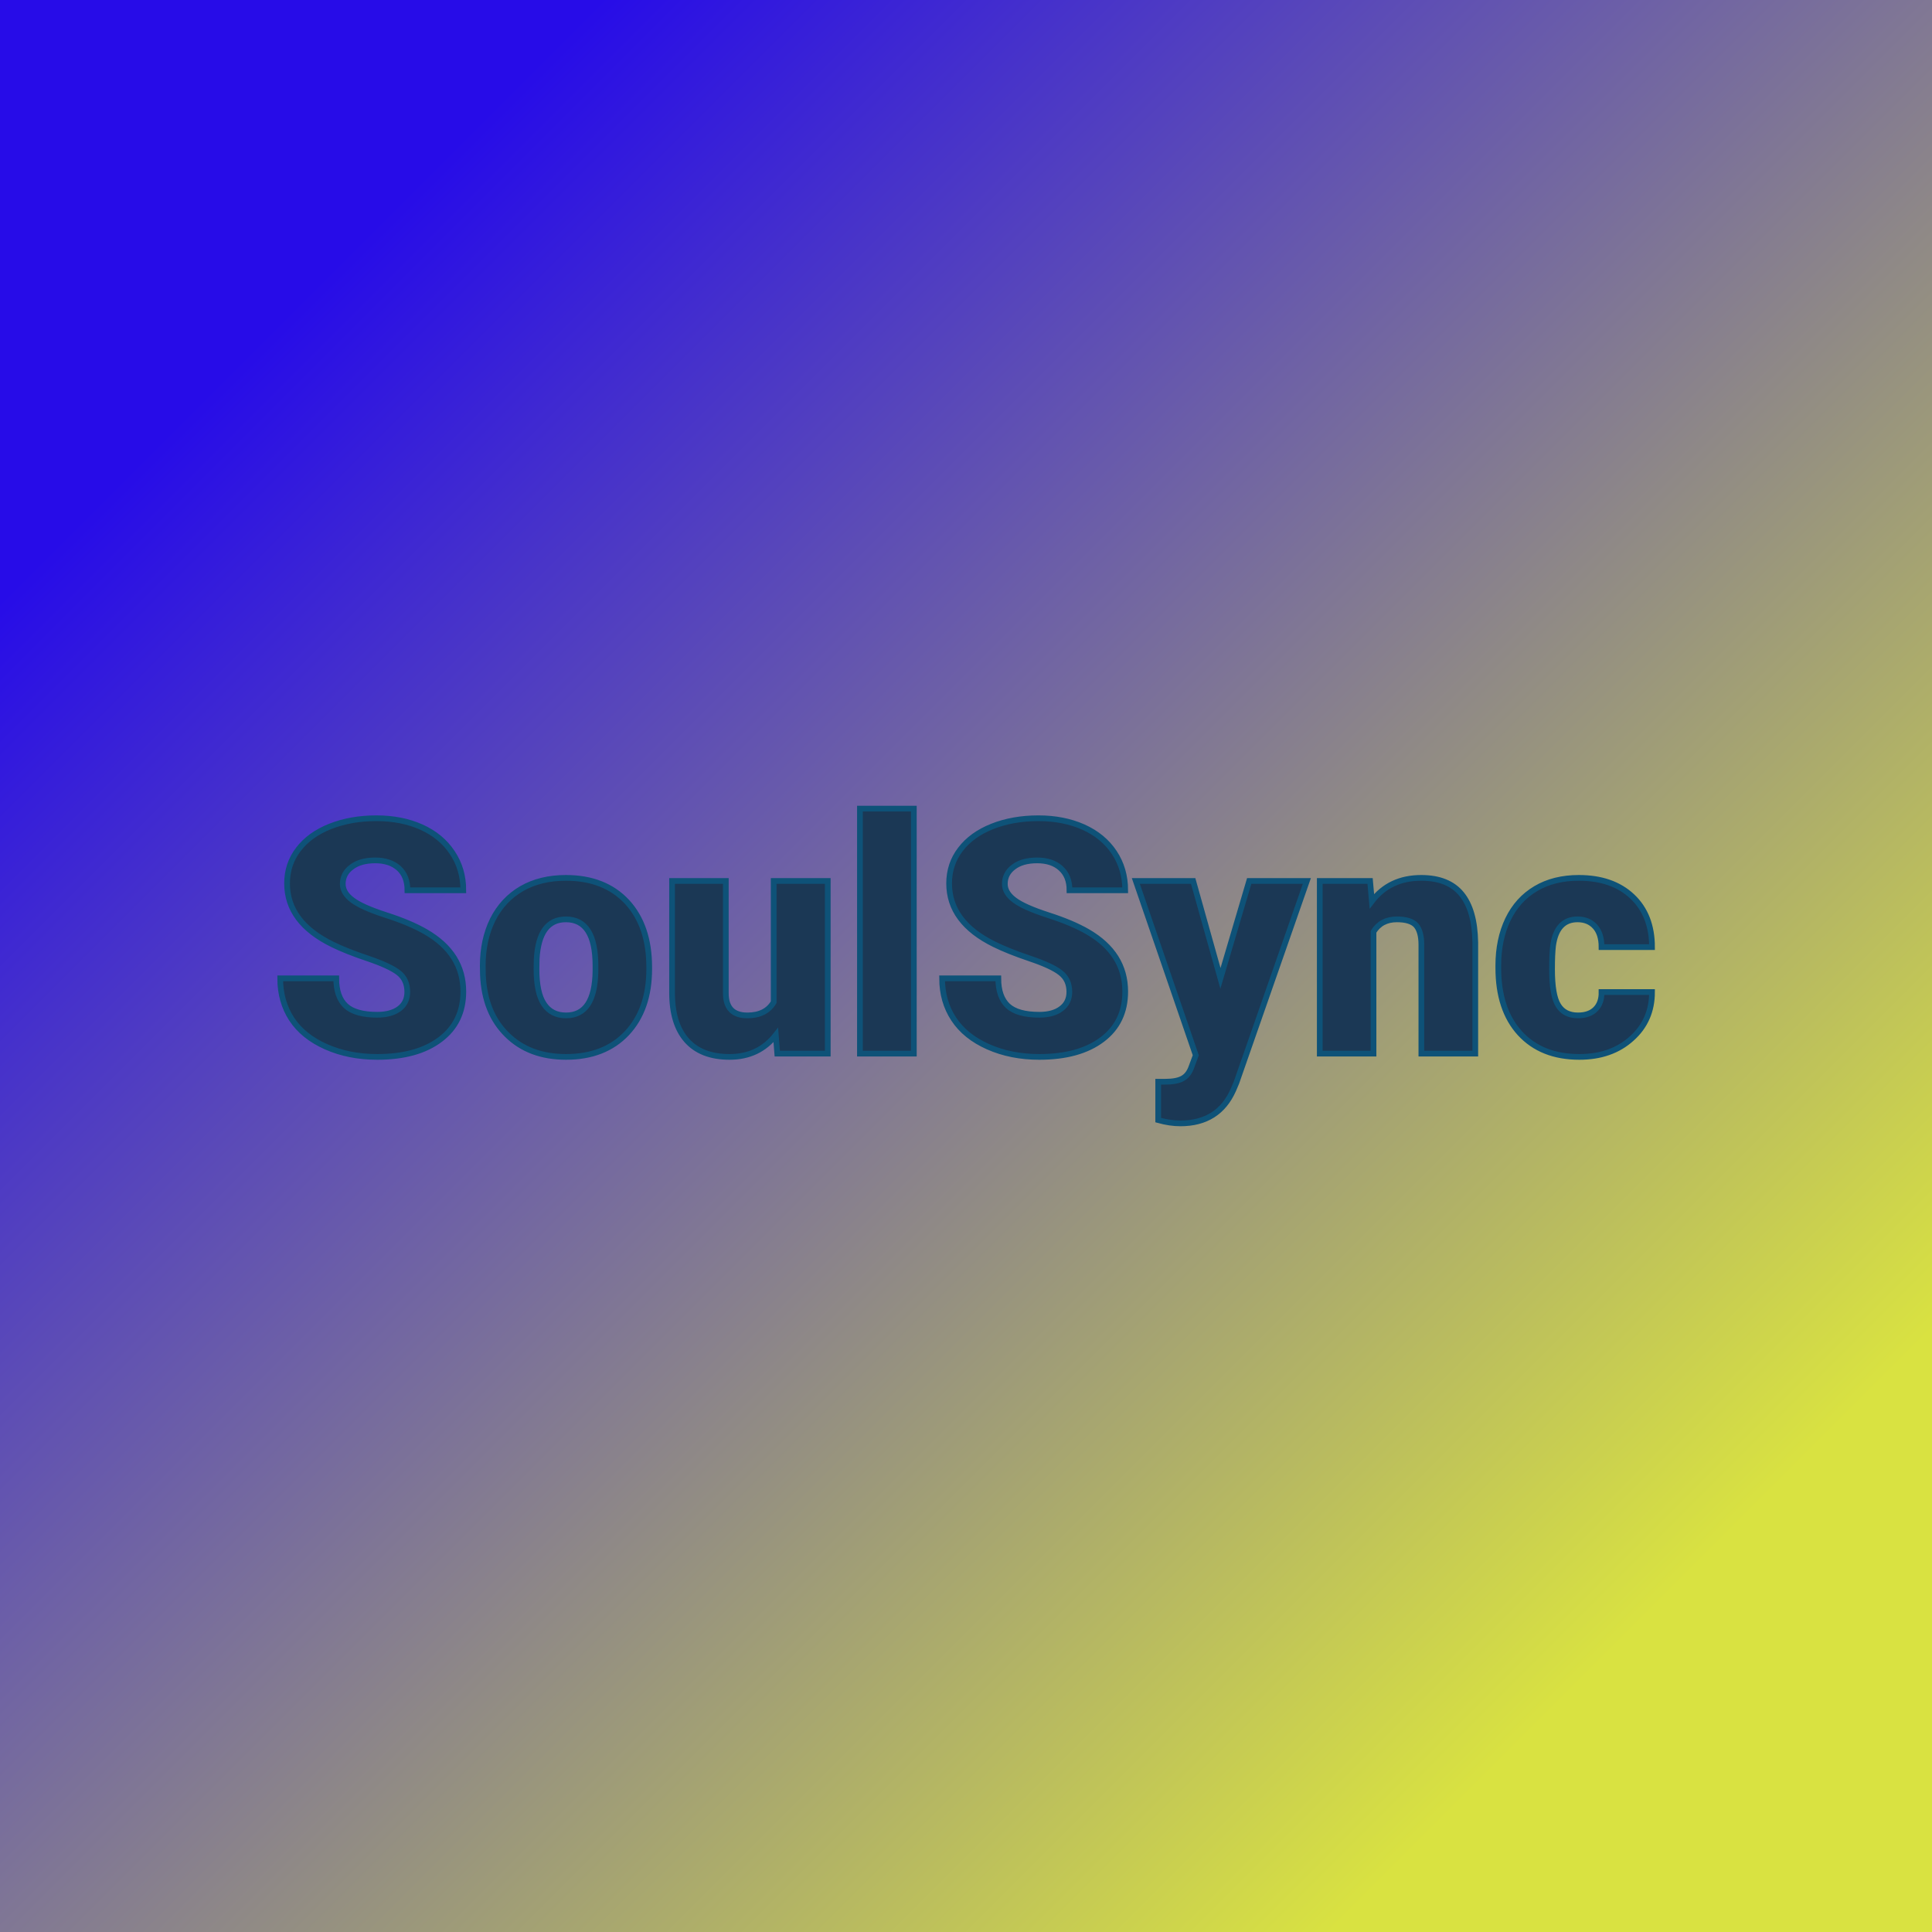 <svg xmlns="http://www.w3.org/2000/svg" version="1.1" xmlns:xlink="http://www.w3.org/1999/xlink" viewBox="0 0 200 200"><rect width="200" height="200" fill="url('#gradient')"></rect><defs><linearGradient id="gradient" gradientTransform="rotate(45 0.5 0.5)"><stop offset="0%" stop-color="#270ce8"></stop><stop offset="100%" stop-color="#d9e241"></stop></linearGradient></defs><g><g fill="#1b3855" transform="matrix(1.691,0,0,1.691,27.941,109.072)" stroke="#0e5278" stroke-width="0.35"><path d="M8.41-3.78L8.41-3.78Q8.41-4.53 7.88-4.95Q7.34-5.37 6.01-5.82Q4.67-6.27 3.82-6.69L3.82-6.69Q1.05-8.05 1.05-10.42L1.05-10.42Q1.05-11.60 1.74-12.50Q2.43-13.41 3.69-13.91Q4.95-14.41 6.52-14.41L6.52-14.41Q8.06-14.41 9.27-13.87Q10.49-13.32 11.16-12.31Q11.84-11.30 11.84-10L11.84-10L8.42-10Q8.42-10.87 7.89-11.35Q7.35-11.83 6.45-11.83L6.45-11.83Q5.53-11.83 5.00-11.42Q4.46-11.02 4.46-10.39L4.46-10.39Q4.46-9.84 5.05-9.40Q5.63-8.96 7.11-8.48Q8.58-8.01 9.53-7.46L9.53-7.46Q11.84-6.13 11.84-3.80L11.84-3.80Q11.84-1.93 10.43-0.87Q9.02 0.20 6.57 0.20L6.57 0.20Q4.84 0.20 3.44-0.42Q2.04-1.04 1.33-2.12Q0.63-3.20 0.63-4.61L0.63-4.61L4.06-4.61Q4.06-3.47 4.65-2.92Q5.24-2.38 6.57-2.38L6.57-2.38Q7.42-2.38 7.92-2.75Q8.41-3.12 8.41-3.78ZM13.04-4.82L13.03-5.38Q13.03-6.96 13.64-8.20Q14.26-9.43 15.41-10.10Q16.56-10.76 18.12-10.76L18.12-10.76Q20.49-10.76 21.86-9.29Q23.22-7.82 23.22-5.29L23.22-5.29L23.22-5.18Q23.22-2.71 21.85-1.25Q20.48 0.20 18.13 0.20L18.13 0.20Q15.88 0.20 14.51-1.16Q13.14-2.51 13.04-4.82L13.04-4.82ZM16.33-5.77L16.32-5.18Q16.32-3.71 16.78-3.03Q17.24-2.34 18.13-2.34L18.13-2.34Q19.89-2.34 19.93-5.05L19.93-5.05L19.93-5.38Q19.93-8.22 18.12-8.22L18.12-8.22Q16.46-8.22 16.33-5.77L16.33-5.77ZM31.06 0L30.97-1.14Q29.92 0.20 28.14 0.20L28.14 0.20Q26.41 0.20 25.51-0.82Q24.62-1.83 24.62-3.72L24.62-3.72L24.62-10.57L27.91-10.57L27.91-3.70Q27.91-2.34 29.23-2.34L29.23-2.34Q30.36-2.34 30.84-3.15L30.84-3.15L30.84-10.57L34.15-10.57L34.15 0L31.06 0ZM39.42-15L39.42 0L36.12 0L36.12-15L39.42-15ZM48.94-3.78L48.94-3.78Q48.94-4.53 48.40-4.95Q47.87-5.37 46.53-5.82Q45.20-6.27 44.35-6.69L44.35-6.69Q41.58-8.05 41.58-10.42L41.58-10.42Q41.58-11.60 42.27-12.50Q42.96-13.41 44.22-13.91Q45.48-14.41 47.05-14.41L47.05-14.41Q48.58-14.41 49.80-13.87Q51.02-13.32 51.69-12.31Q52.36-11.30 52.36-10L52.36-10L48.95-10Q48.95-10.87 48.41-11.35Q47.88-11.83 46.97-11.83L46.97-11.83Q46.05-11.83 45.52-11.42Q44.99-11.02 44.99-10.39L44.99-10.39Q44.99-9.84 45.58-9.40Q46.16-8.96 47.64-8.48Q49.11-8.01 50.06-7.46L50.06-7.46Q52.36-6.13 52.36-3.80L52.36-3.80Q52.36-1.93 50.96-0.87Q49.55 0.20 47.10 0.20L47.10 0.20Q45.37 0.20 43.97-0.42Q42.57-1.04 41.86-2.12Q41.15-3.20 41.15-4.61L41.15-4.61L44.59-4.61Q44.59-3.47 45.18-2.92Q45.77-2.38 47.10-2.38L47.10-2.38Q47.95-2.38 48.44-2.75Q48.94-3.12 48.94-3.78ZM56.52-10.57L58.19-4.61L59.95-10.57L63.48-10.57L59.17 1.77L58.98 2.22Q58.07 4.27 55.74 4.27L55.74 4.27Q55.10 4.27 54.38 4.07L54.38 4.07L54.38 1.72L54.81 1.72Q55.51 1.72 55.87 1.52Q56.24 1.32 56.42 0.80L56.42 0.80L56.68 0.10L53.01-10.57L56.52-10.57ZM64.27-10.57L67.35-10.57L67.46-9.33Q68.55-10.76 70.48-10.76L70.48-10.76Q72.13-10.76 72.94-9.78Q73.76-8.79 73.79-6.81L73.79-6.81L73.79 0L70.49 0L70.49-6.67Q70.49-7.47 70.17-7.85Q69.84-8.22 68.99-8.22L68.99-8.22Q68.03-8.22 67.56-7.46L67.56-7.46L67.56 0L64.27 0L64.27-10.57ZM80.08-2.34L80.08-2.34Q80.77-2.34 81.15-2.72Q81.53-3.10 81.52-3.77L81.52-3.77L84.61-3.77Q84.61-2.03 83.36-0.92Q82.12 0.20 80.16 0.20L80.16 0.20Q77.85 0.20 76.52-1.25Q75.20-2.70 75.20-5.25L75.20-5.25L75.20-5.39Q75.20-6.99 75.79-8.22Q76.38-9.44 77.49-10.10Q78.60-10.76 80.13-10.76L80.13-10.76Q82.19-10.76 83.40-9.62Q84.61-8.48 84.61-6.52L84.61-6.52L81.52-6.52Q81.52-7.34 81.12-7.78Q80.72-8.22 80.05-8.22L80.05-8.22Q78.77-8.22 78.55-6.59L78.55-6.59Q78.49-6.07 78.49-5.17L78.49-5.17Q78.49-3.57 78.87-2.96Q79.25-2.34 80.08-2.34Z"></path></g></g></svg>